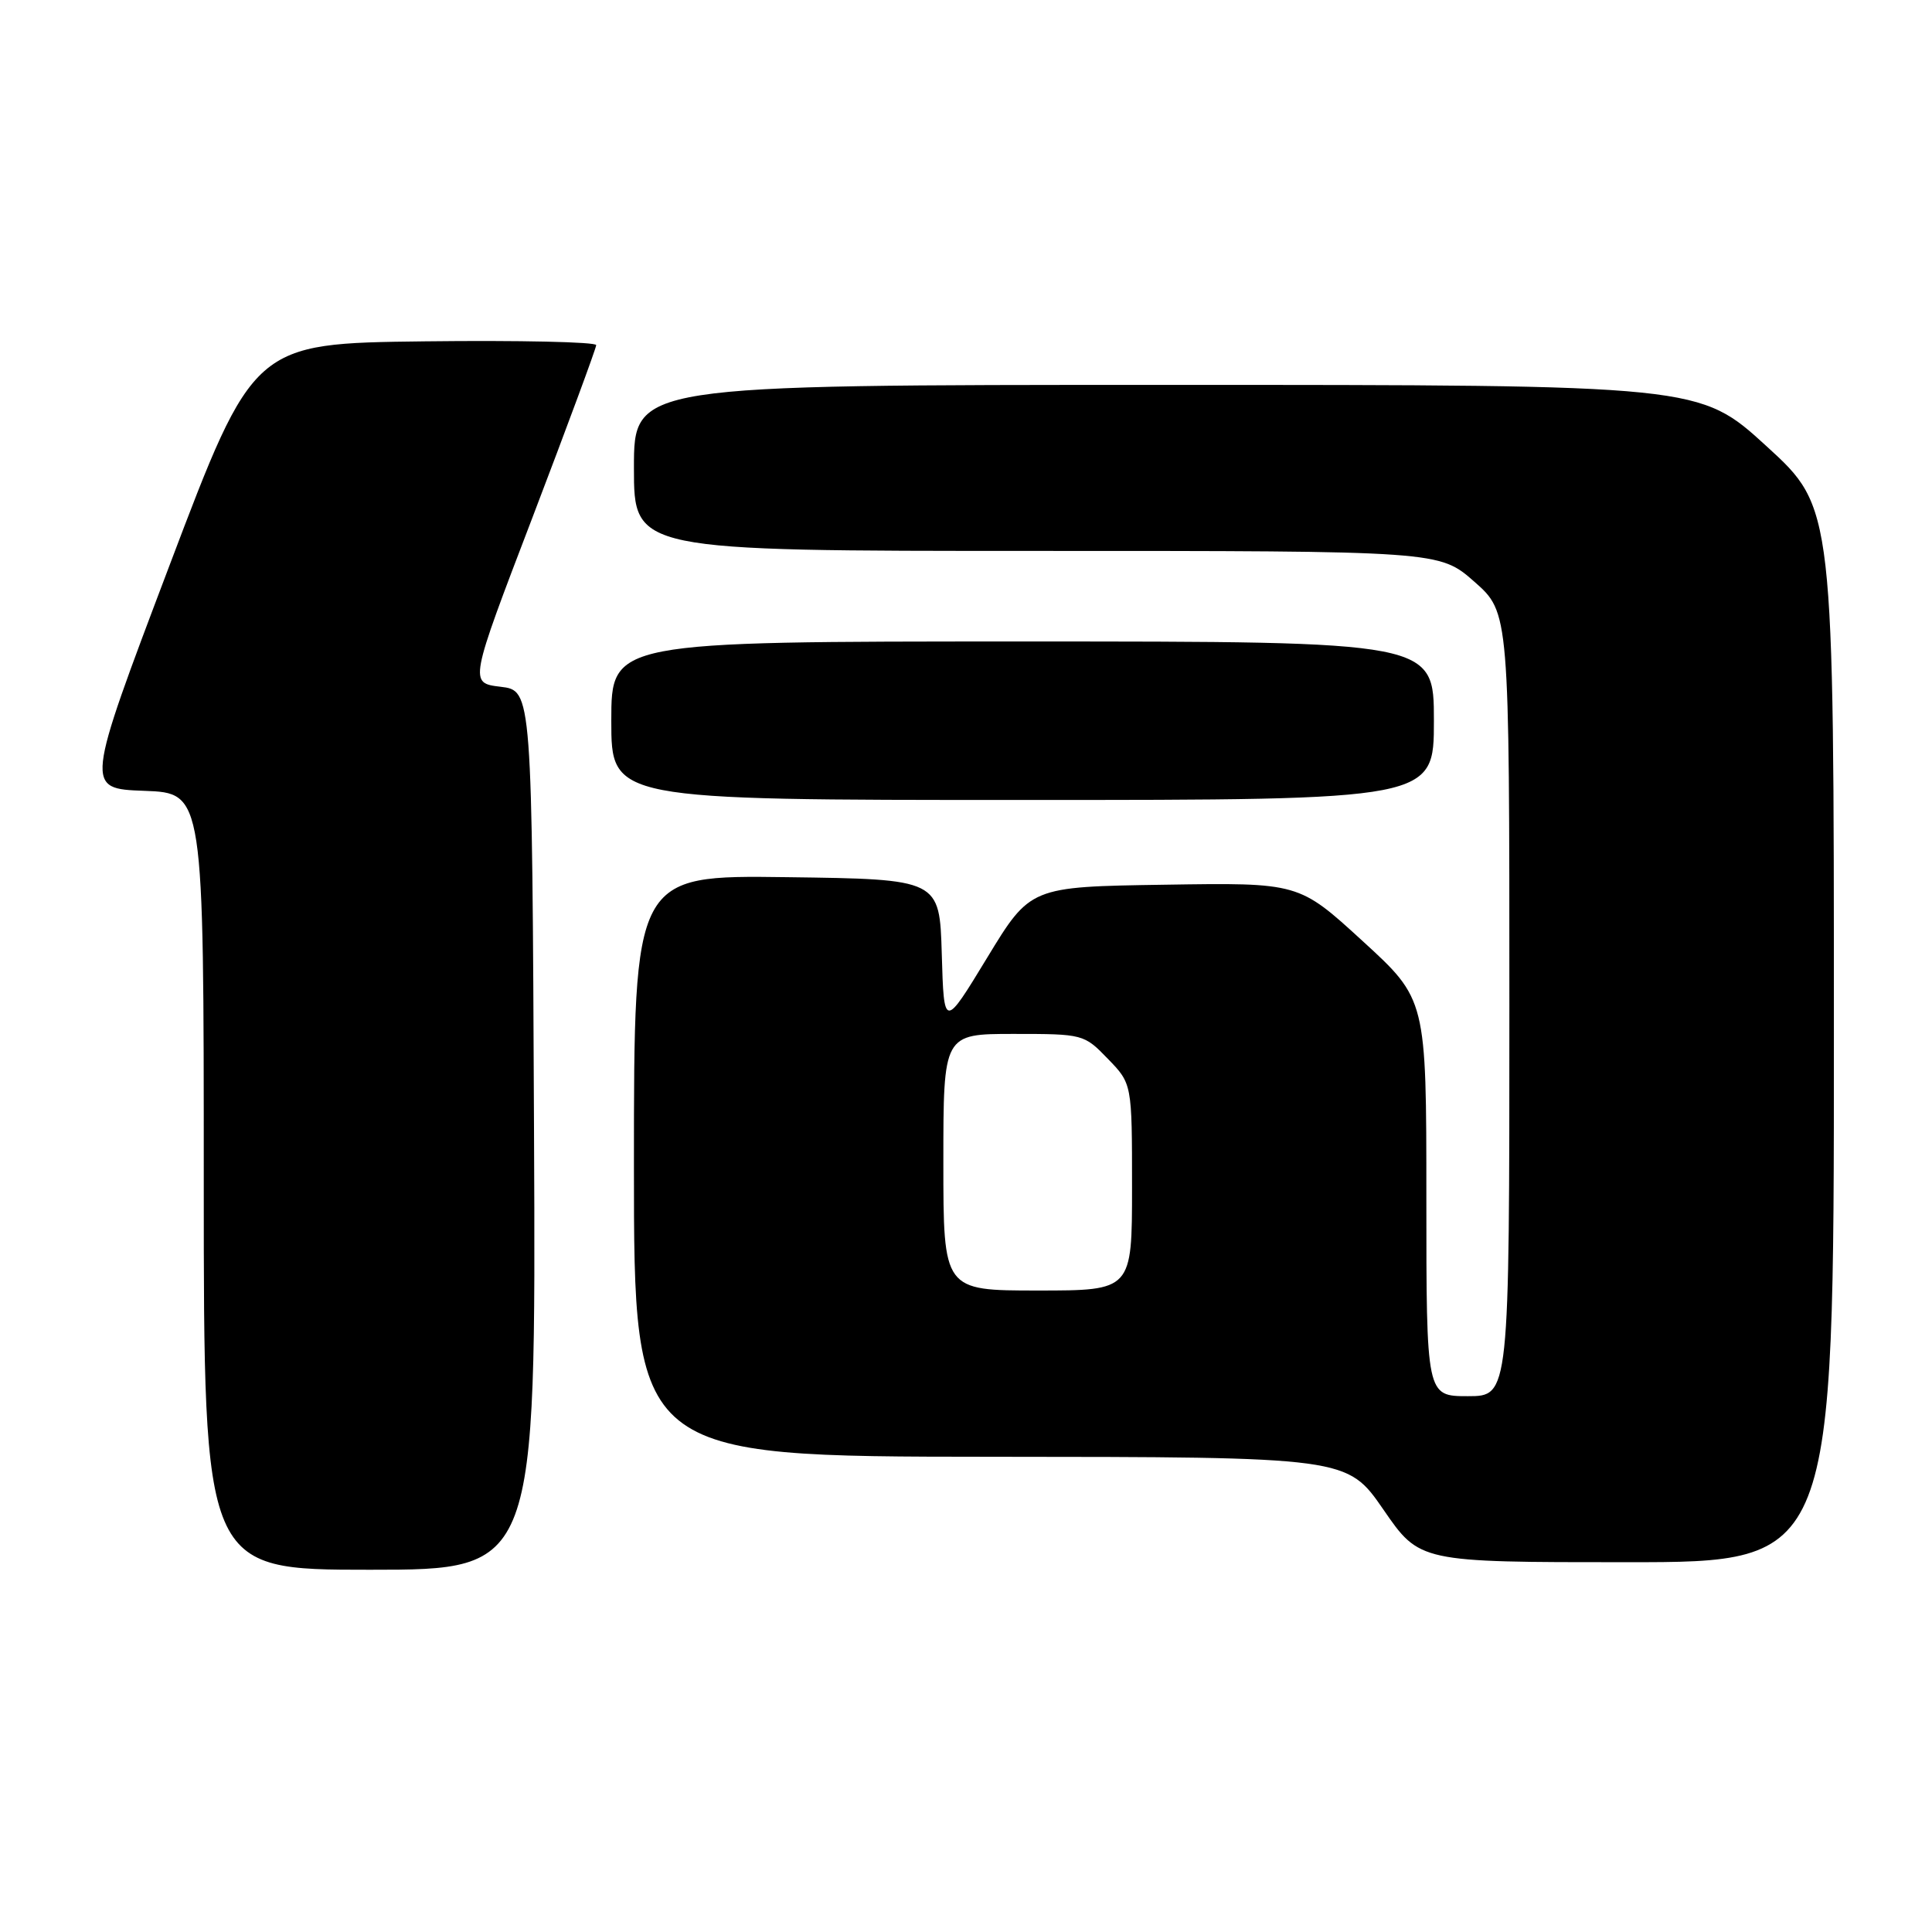<?xml version="1.0" encoding="UTF-8" standalone="no"?>
<!DOCTYPE svg PUBLIC "-//W3C//DTD SVG 1.1//EN" "http://www.w3.org/Graphics/SVG/1.1/DTD/svg11.dtd" >
<svg xmlns="http://www.w3.org/2000/svg" xmlns:xlink="http://www.w3.org/1999/xlink" version="1.1" viewBox="0 0 256 256">
 <g >
 <path fill="currentColor"
d=" M 70.76 149.75 C 70.50 91.50 70.50 91.50 66.33 91.00 C 62.16 90.50 62.16 90.50 70.58 68.50 C 75.20 56.40 78.99 46.15 79.00 45.73 C 79.00 45.31 68.78 45.08 56.30 45.23 C 33.60 45.50 33.60 45.50 22.43 75.00 C 11.26 104.50 11.26 104.50 19.13 104.79 C 27.00 105.08 27.00 105.08 27.00 156.54 C 27.00 208.00 27.00 208.00 49.01 208.00 C 71.02 208.00 71.02 208.00 70.76 149.75 Z  M 243.00 137.14 C 243.00 67.28 243.00 67.28 234.09 59.14 C 225.19 51.00 225.19 51.00 154.59 51.00 C 84.00 51.00 84.00 51.00 84.00 62.00 C 84.00 73.00 84.00 73.00 137.36 73.00 C 190.72 73.00 190.72 73.00 195.36 77.08 C 200.00 81.17 200.00 81.17 200.00 133.08 C 200.00 185.00 200.00 185.00 194.50 185.00 C 189.00 185.00 189.00 185.00 189.00 158.71 C 189.00 132.42 189.00 132.42 180.55 124.69 C 172.10 116.95 172.10 116.95 154.31 117.23 C 136.52 117.50 136.52 117.50 130.80 126.91 C 125.08 136.32 125.08 136.32 124.79 126.41 C 124.50 116.50 124.50 116.50 104.25 116.23 C 84.00 115.96 84.00 115.96 84.00 154.48 C 84.00 193.00 84.00 193.00 131.25 193.03 C 178.50 193.06 178.50 193.06 183.31 200.03 C 188.11 207.00 188.11 207.00 215.56 207.00 C 243.00 207.00 243.00 207.00 243.00 137.14 Z  M 190.00 95.50 C 190.00 85.00 190.00 85.00 135.50 85.00 C 81.00 85.00 81.00 85.00 81.00 95.50 C 81.00 106.00 81.00 106.00 135.50 106.00 C 190.00 106.00 190.00 106.00 190.00 95.50 Z  M 125.00 154.00 C 125.00 137.00 125.00 137.00 134.30 137.00 C 143.52 137.00 143.64 137.03 146.80 140.30 C 150.00 143.60 150.00 143.60 150.00 157.30 C 150.00 171.00 150.00 171.00 137.50 171.00 C 125.00 171.00 125.00 171.00 125.00 154.00 Z "/>
</g>
</svg>